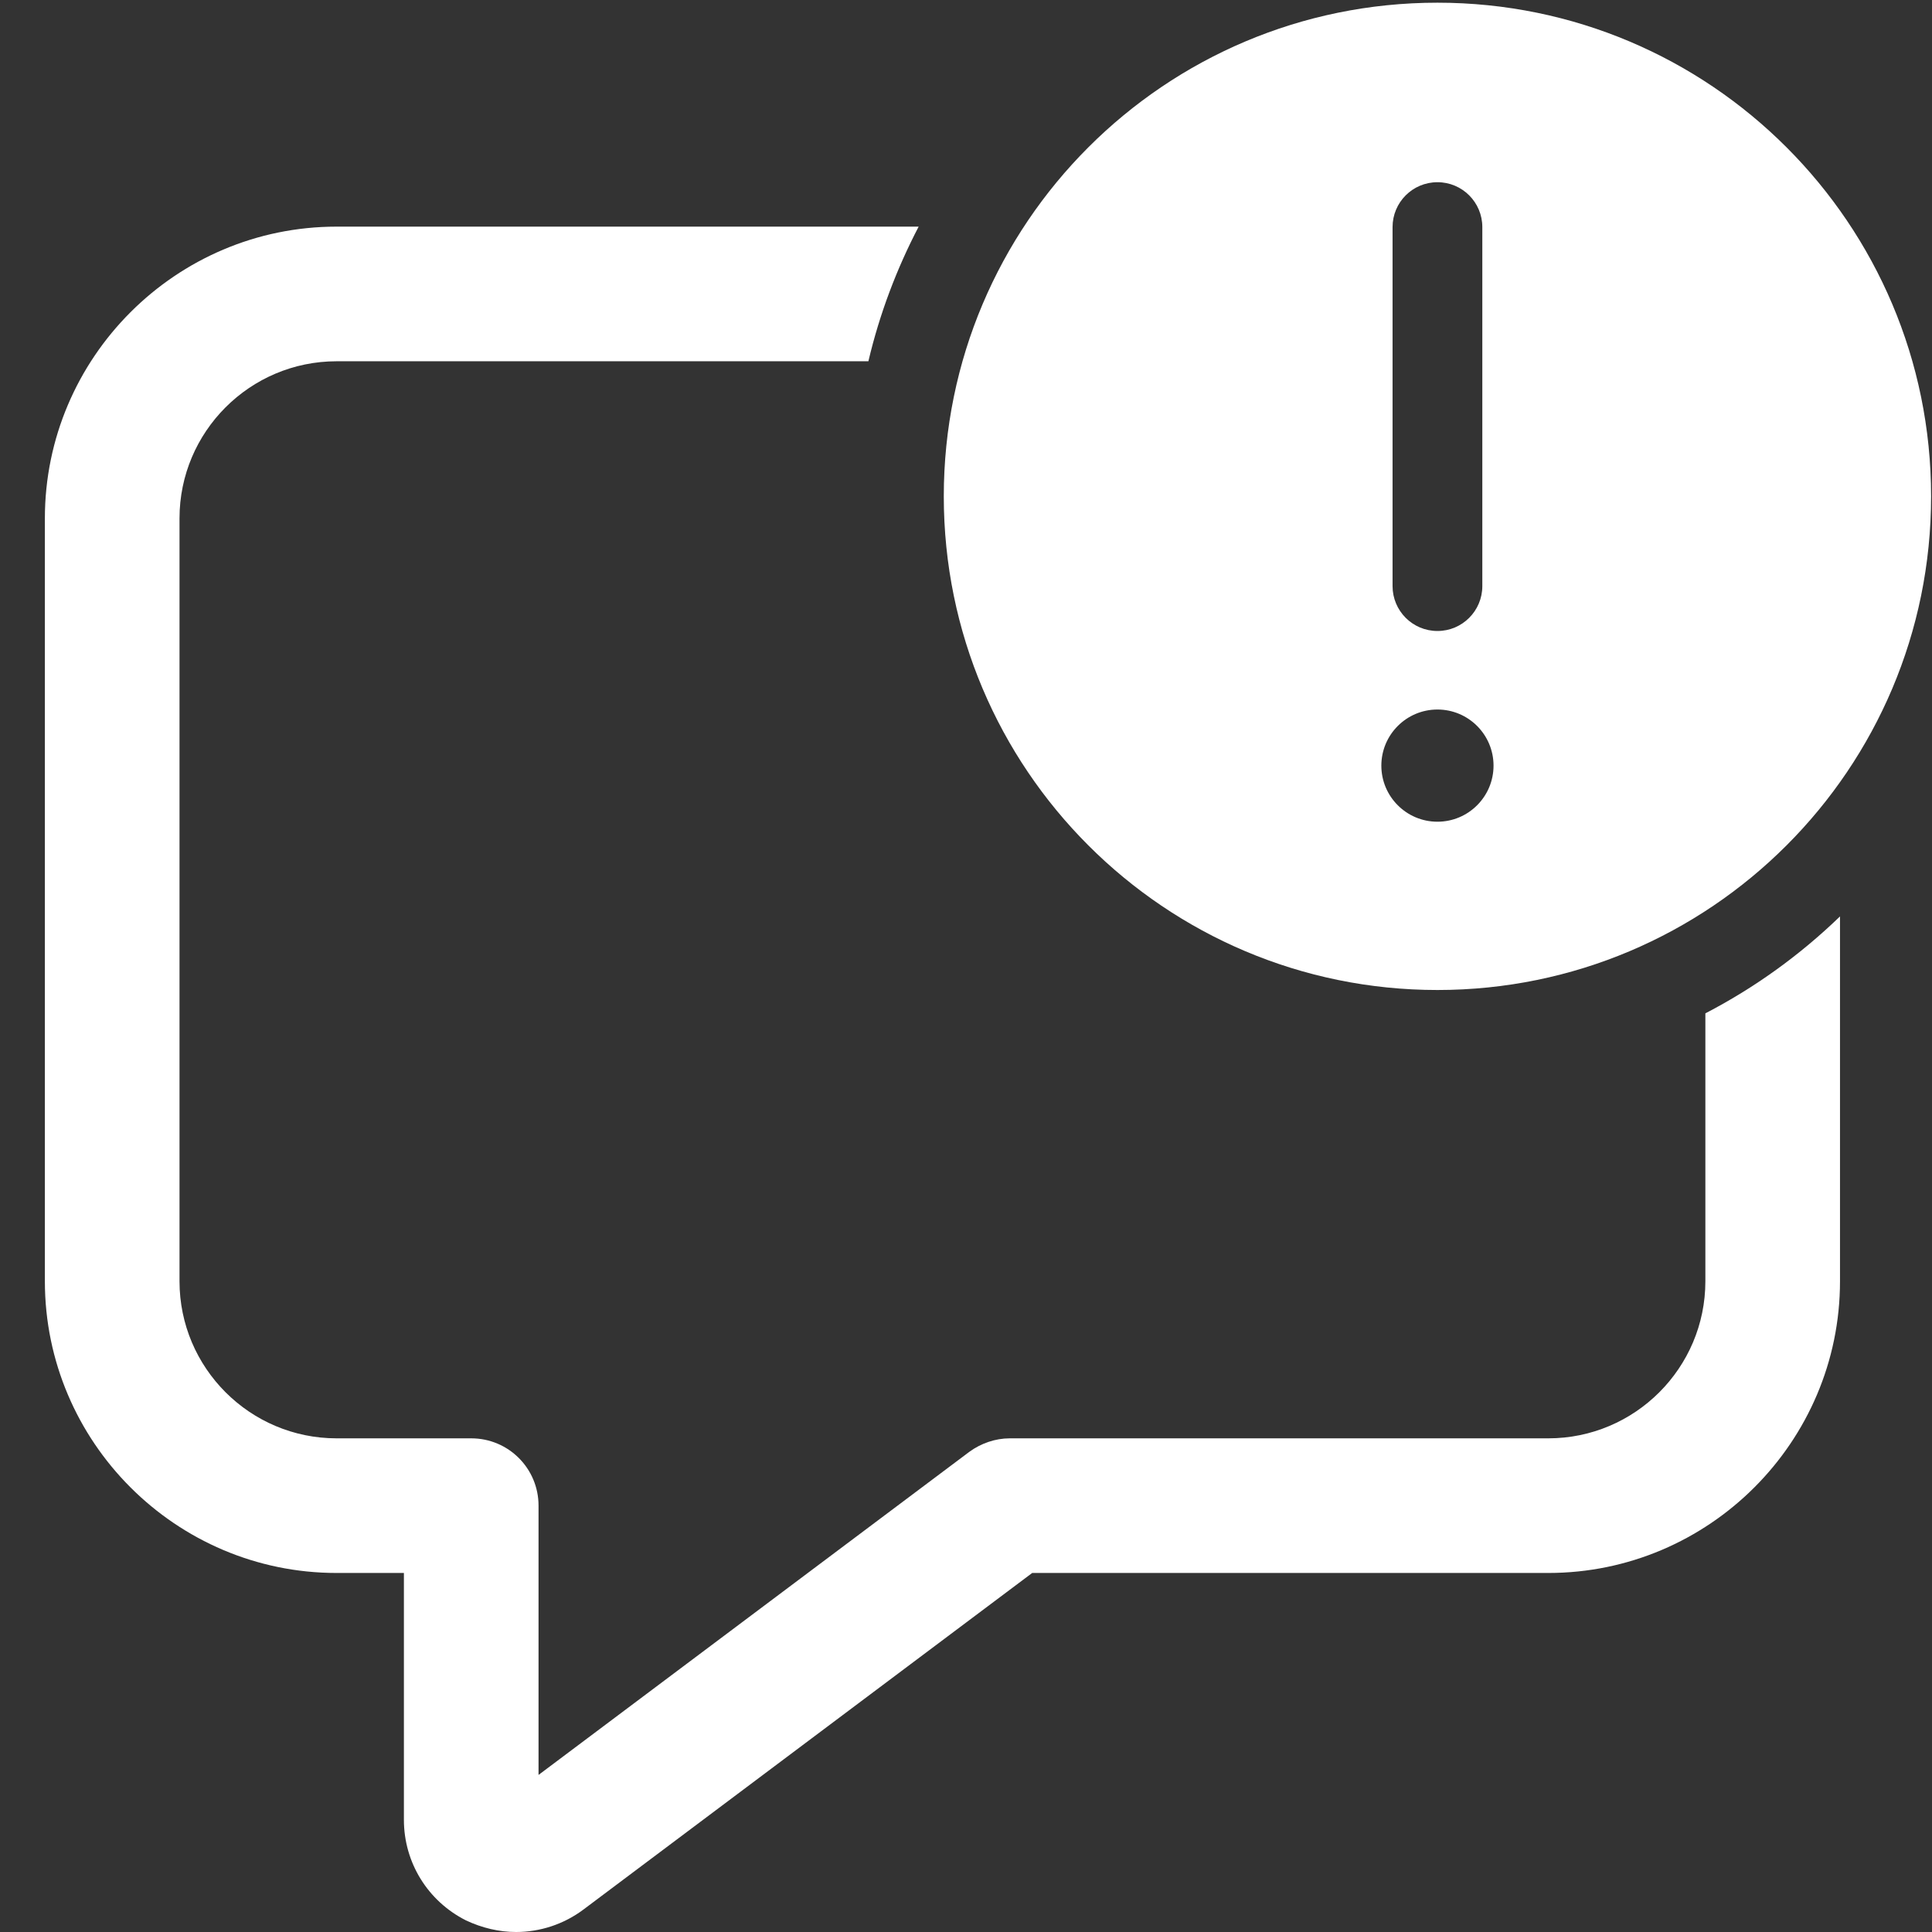 <svg fill="#FFFFFF" xmlns="http://www.w3.org/2000/svg"  viewBox="0 0 1435 1435"><rect x="0" y="0" width="1435" height="1435" fill="#333333" stroke="none"/><g transform="matrix(1,0,0,1,-100,-65)">
        <path d="M1366.67,817.667L1366.67,1016.67C1366.67,1081 1314.33,1133.33 1250,1133.33L850,1133.33C839.333,1133.33 828.667,1137 820,1143.33L500,1383.33L500,1183.33C500,1155.67 477.667,1133.33 450,1133.33L350,1133.33C285.667,1133.33 233.333,1081 233.333,1016.67L233.333,450C233.333,385.667 285.667,333.333 350,333.333L745,333.333C753.333,298 766,264.667 782.333,233.333L350,233.333C230.667,233.333 133.333,330.667 133.333,450L133.333,1016.67C133.333,1136 230.667,1233.33 350,1233.33L400,1233.33L400,1416.67C400,1448.33 417.667,1477 446,1491.33C458,1497 470.667,1500 483.333,1500C501,1500 518.667,1494.33 533.333,1483.33L866.667,1233.33L1250,1233.33C1369.33,1233.33 1466.67,1136 1466.67,1016.67L1466.67,745.667C1437,774.333 1403.33,798.667 1366.67,817.667Z" style="fill-rule:nonzero;"/>
    </g>
    <g transform="matrix(1,0,0,1,-99,-798)">
        <path d="M1166.67,800C964.167,800 800,964.167 800,1166.67C800,1369.17 964.167,1533.33 1166.67,1533.33C1369.17,1533.33 1533.33,1369.17 1533.33,1166.67C1533.33,964.167 1369.17,800 1166.67,800ZM1133.33,966.667C1133.33,948.267 1148.23,933.333 1166.67,933.333C1185.1,933.333 1200,948.267 1200,966.667L1200,1233.33C1200,1251.73 1185.1,1266.67 1166.67,1266.67C1148.23,1266.67 1133.33,1251.73 1133.33,1233.33L1133.33,966.667ZM1166.67,1408.33C1143.67,1408.33 1125,1389.67 1125,1366.67C1125,1343.67 1143.67,1325 1166.67,1325C1189.67,1325 1208.33,1343.67 1208.33,1366.67C1208.33,1389.67 1189.67,1408.33 1166.67,1408.33Z" style="fill-rule:nonzero;"/>
    </g></svg>